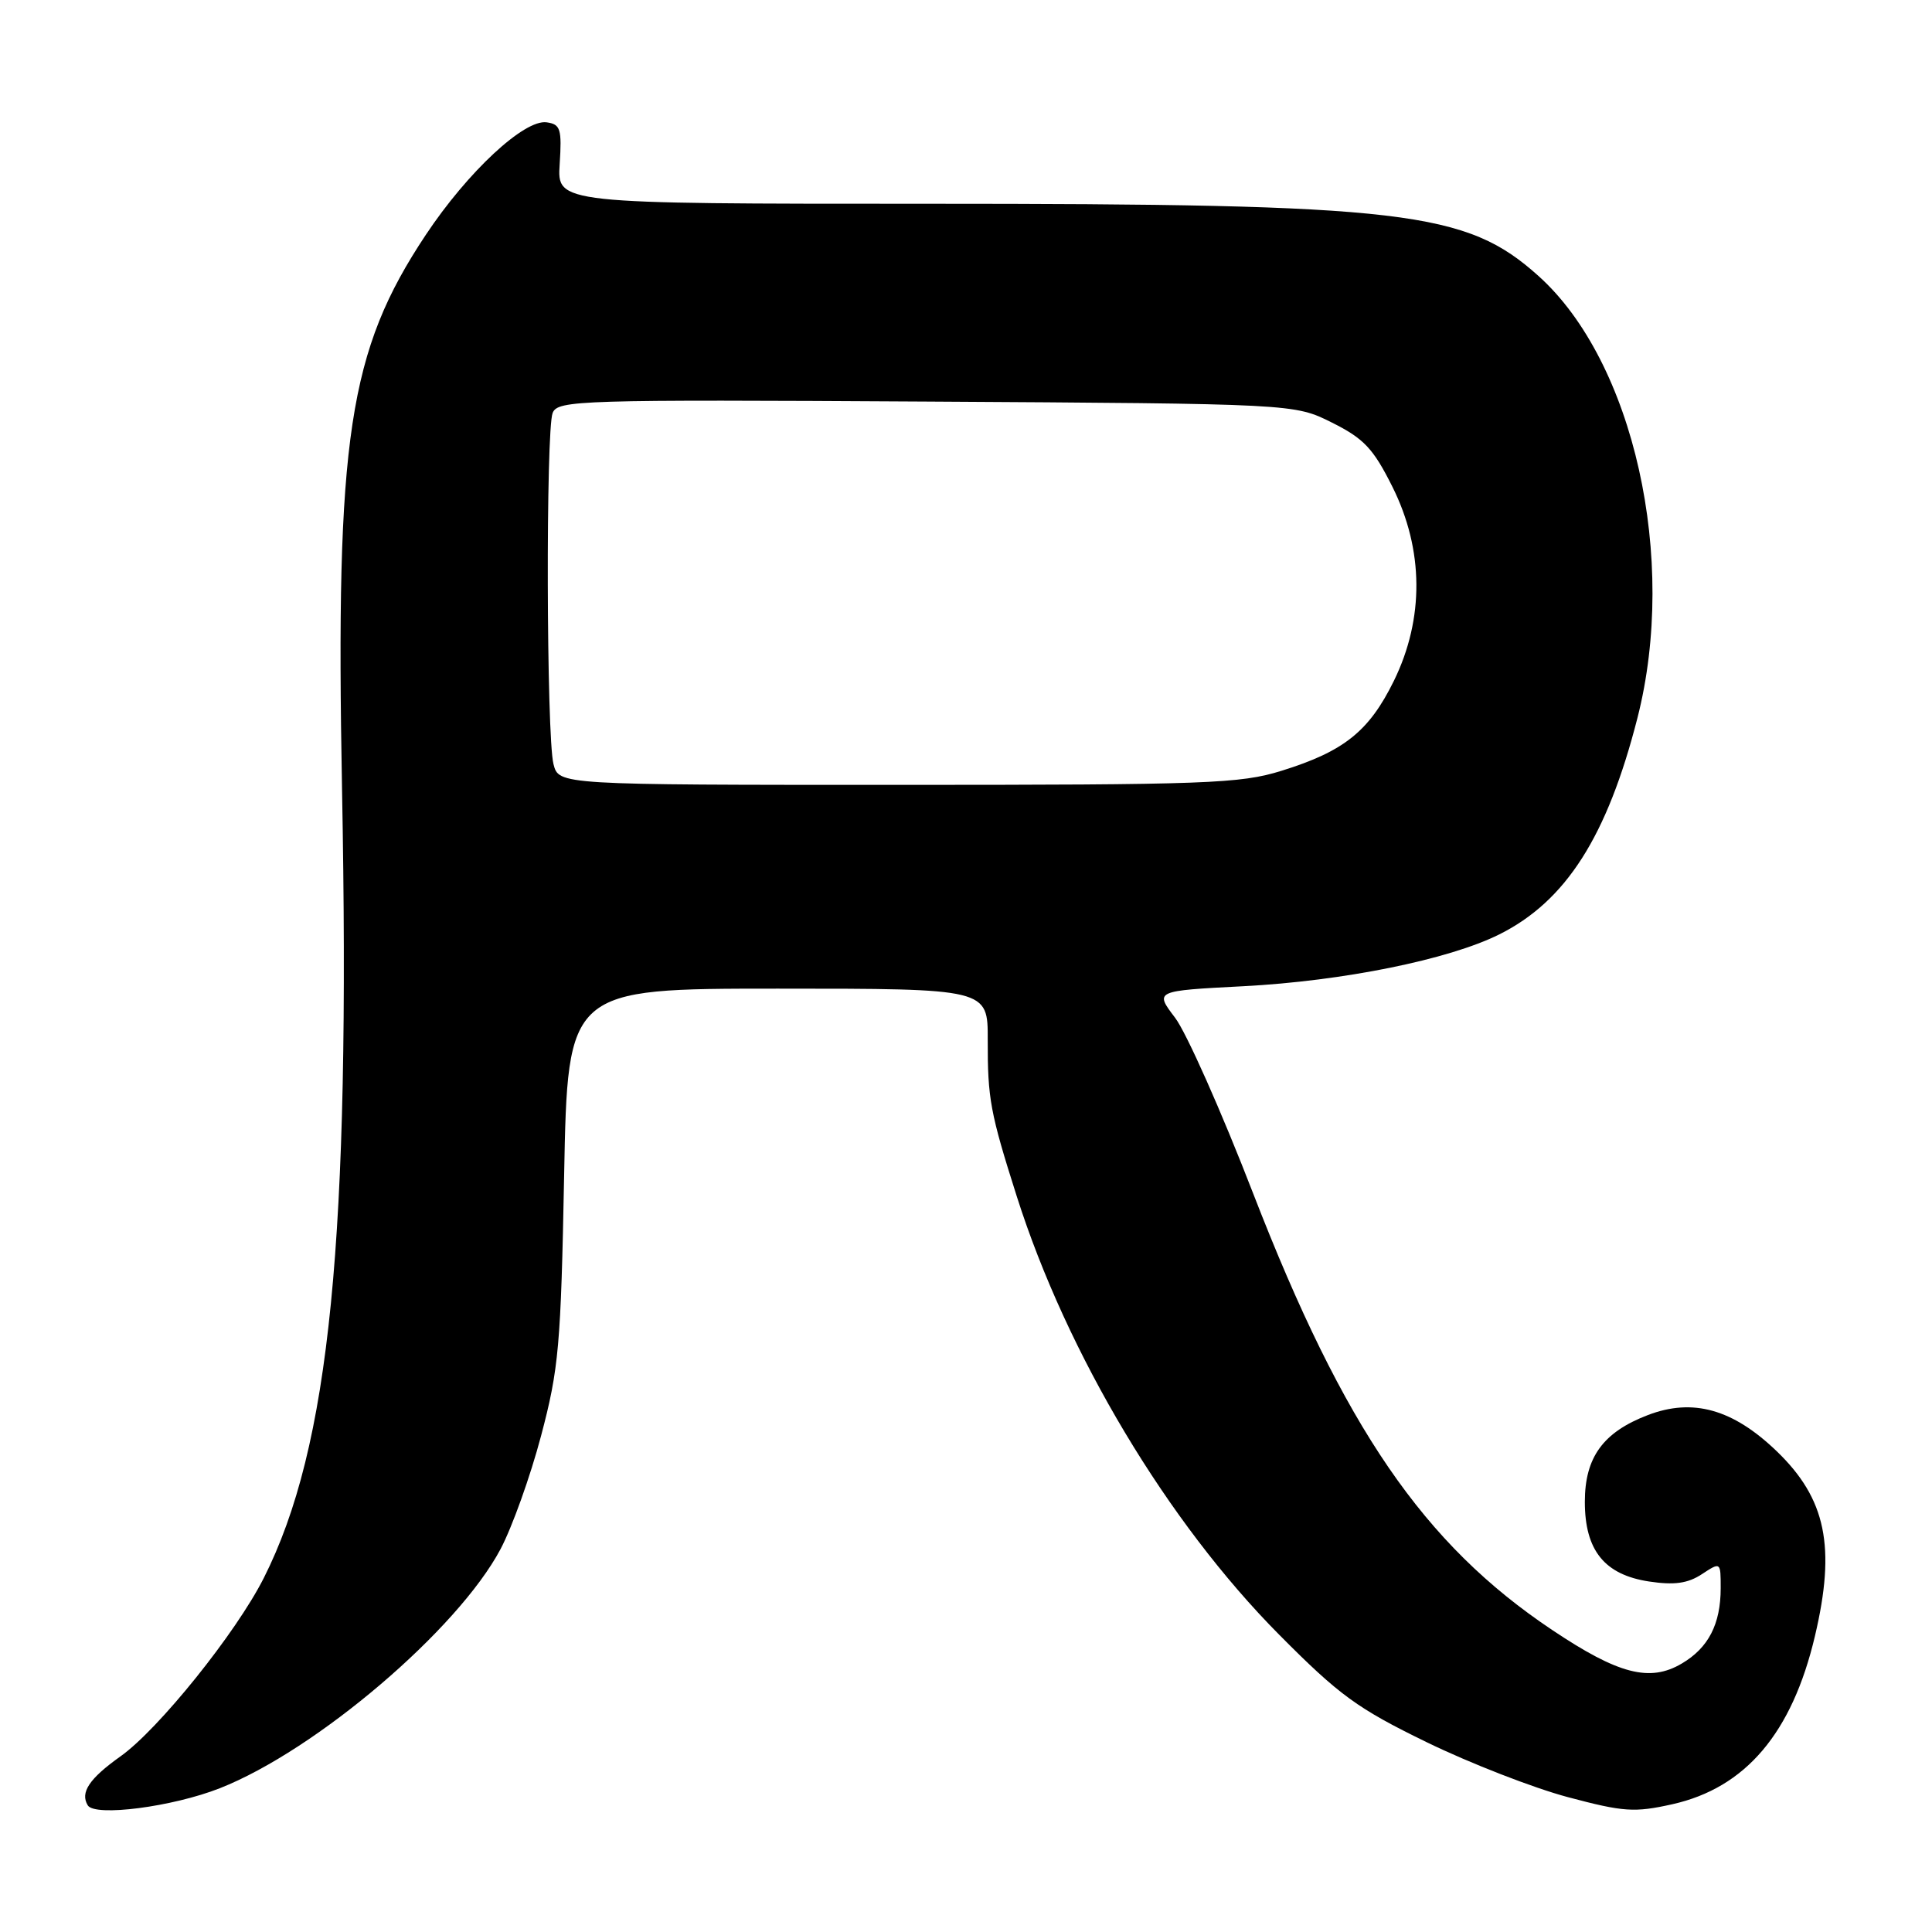 <?xml version="1.0" encoding="UTF-8" standalone="no"?>
<!DOCTYPE svg PUBLIC "-//W3C//DTD SVG 1.1//EN" "http://www.w3.org/Graphics/SVG/1.1/DTD/svg11.dtd" >
<svg xmlns="http://www.w3.org/2000/svg" xmlns:xlink="http://www.w3.org/1999/xlink" version="1.1" viewBox="0 0 256 256">
 <g >
 <path fill="currentColor"
d=" M 29.13 236.95 C 41.89 231.92 60.65 215.94 66.32 205.27 C 67.85 202.39 70.27 195.64 71.69 190.27 C 74.05 181.36 74.32 178.32 74.75 155.75 C 75.22 131.00 75.22 131.00 103.06 131.00 C 130.90 131.00 130.90 131.00 130.88 137.80 C 130.86 145.57 131.21 147.46 134.72 158.50 C 141.38 179.44 154.71 201.71 169.52 216.63 C 177.47 224.64 179.86 226.38 189.04 230.85 C 194.79 233.65 203.21 236.92 207.75 238.13 C 215.15 240.10 216.57 240.19 221.60 239.07 C 231.31 236.89 237.46 229.64 240.49 216.78 C 243.28 204.96 241.96 198.59 235.43 192.30 C 229.63 186.72 224.32 185.22 218.36 187.50 C 212.42 189.77 210.00 193.10 210.00 199.00 C 210.00 205.44 212.61 208.67 218.53 209.56 C 221.86 210.06 223.64 209.81 225.50 208.59 C 228.00 206.95 228.00 206.95 228.00 210.43 C 228.00 215.20 226.38 218.35 222.84 220.43 C 218.61 222.93 214.45 221.86 205.67 215.98 C 188.63 204.59 178.09 189.20 166.07 158.19 C 161.86 147.30 157.19 136.80 155.70 134.85 C 152.99 131.29 152.99 131.29 164.74 130.68 C 177.97 129.99 191.98 127.15 198.67 123.81 C 207.50 119.40 212.96 110.84 216.97 95.13 C 222.34 74.08 216.49 47.92 203.87 36.58 C 194.27 27.95 186.26 27.00 122.68 27.00 C 73.82 27.00 73.82 27.00 74.16 21.75 C 74.46 17.08 74.27 16.47 72.44 16.21 C 69.48 15.78 61.97 22.77 56.42 31.12 C 46.19 46.51 44.45 58.01 45.32 104.50 C 46.45 164.24 43.72 191.73 34.95 209.10 C 31.28 216.37 21.00 229.16 15.96 232.73 C 11.83 235.67 10.59 237.52 11.63 239.22 C 12.58 240.75 22.86 239.42 29.13 236.95 Z  M 73.34 101.25 C 72.40 97.56 72.31 56.97 73.23 54.71 C 73.92 53.03 76.70 52.94 122.73 53.21 C 171.50 53.50 171.50 53.50 176.50 56.00 C 180.72 58.11 181.97 59.43 184.50 64.50 C 188.67 72.84 188.74 81.98 184.69 90.23 C 181.41 96.90 178.09 99.56 169.82 102.13 C 164.34 103.84 159.94 104.00 118.93 104.00 C 74.04 104.00 74.04 104.00 73.34 101.25 Z "/>
</g>
</svg>
